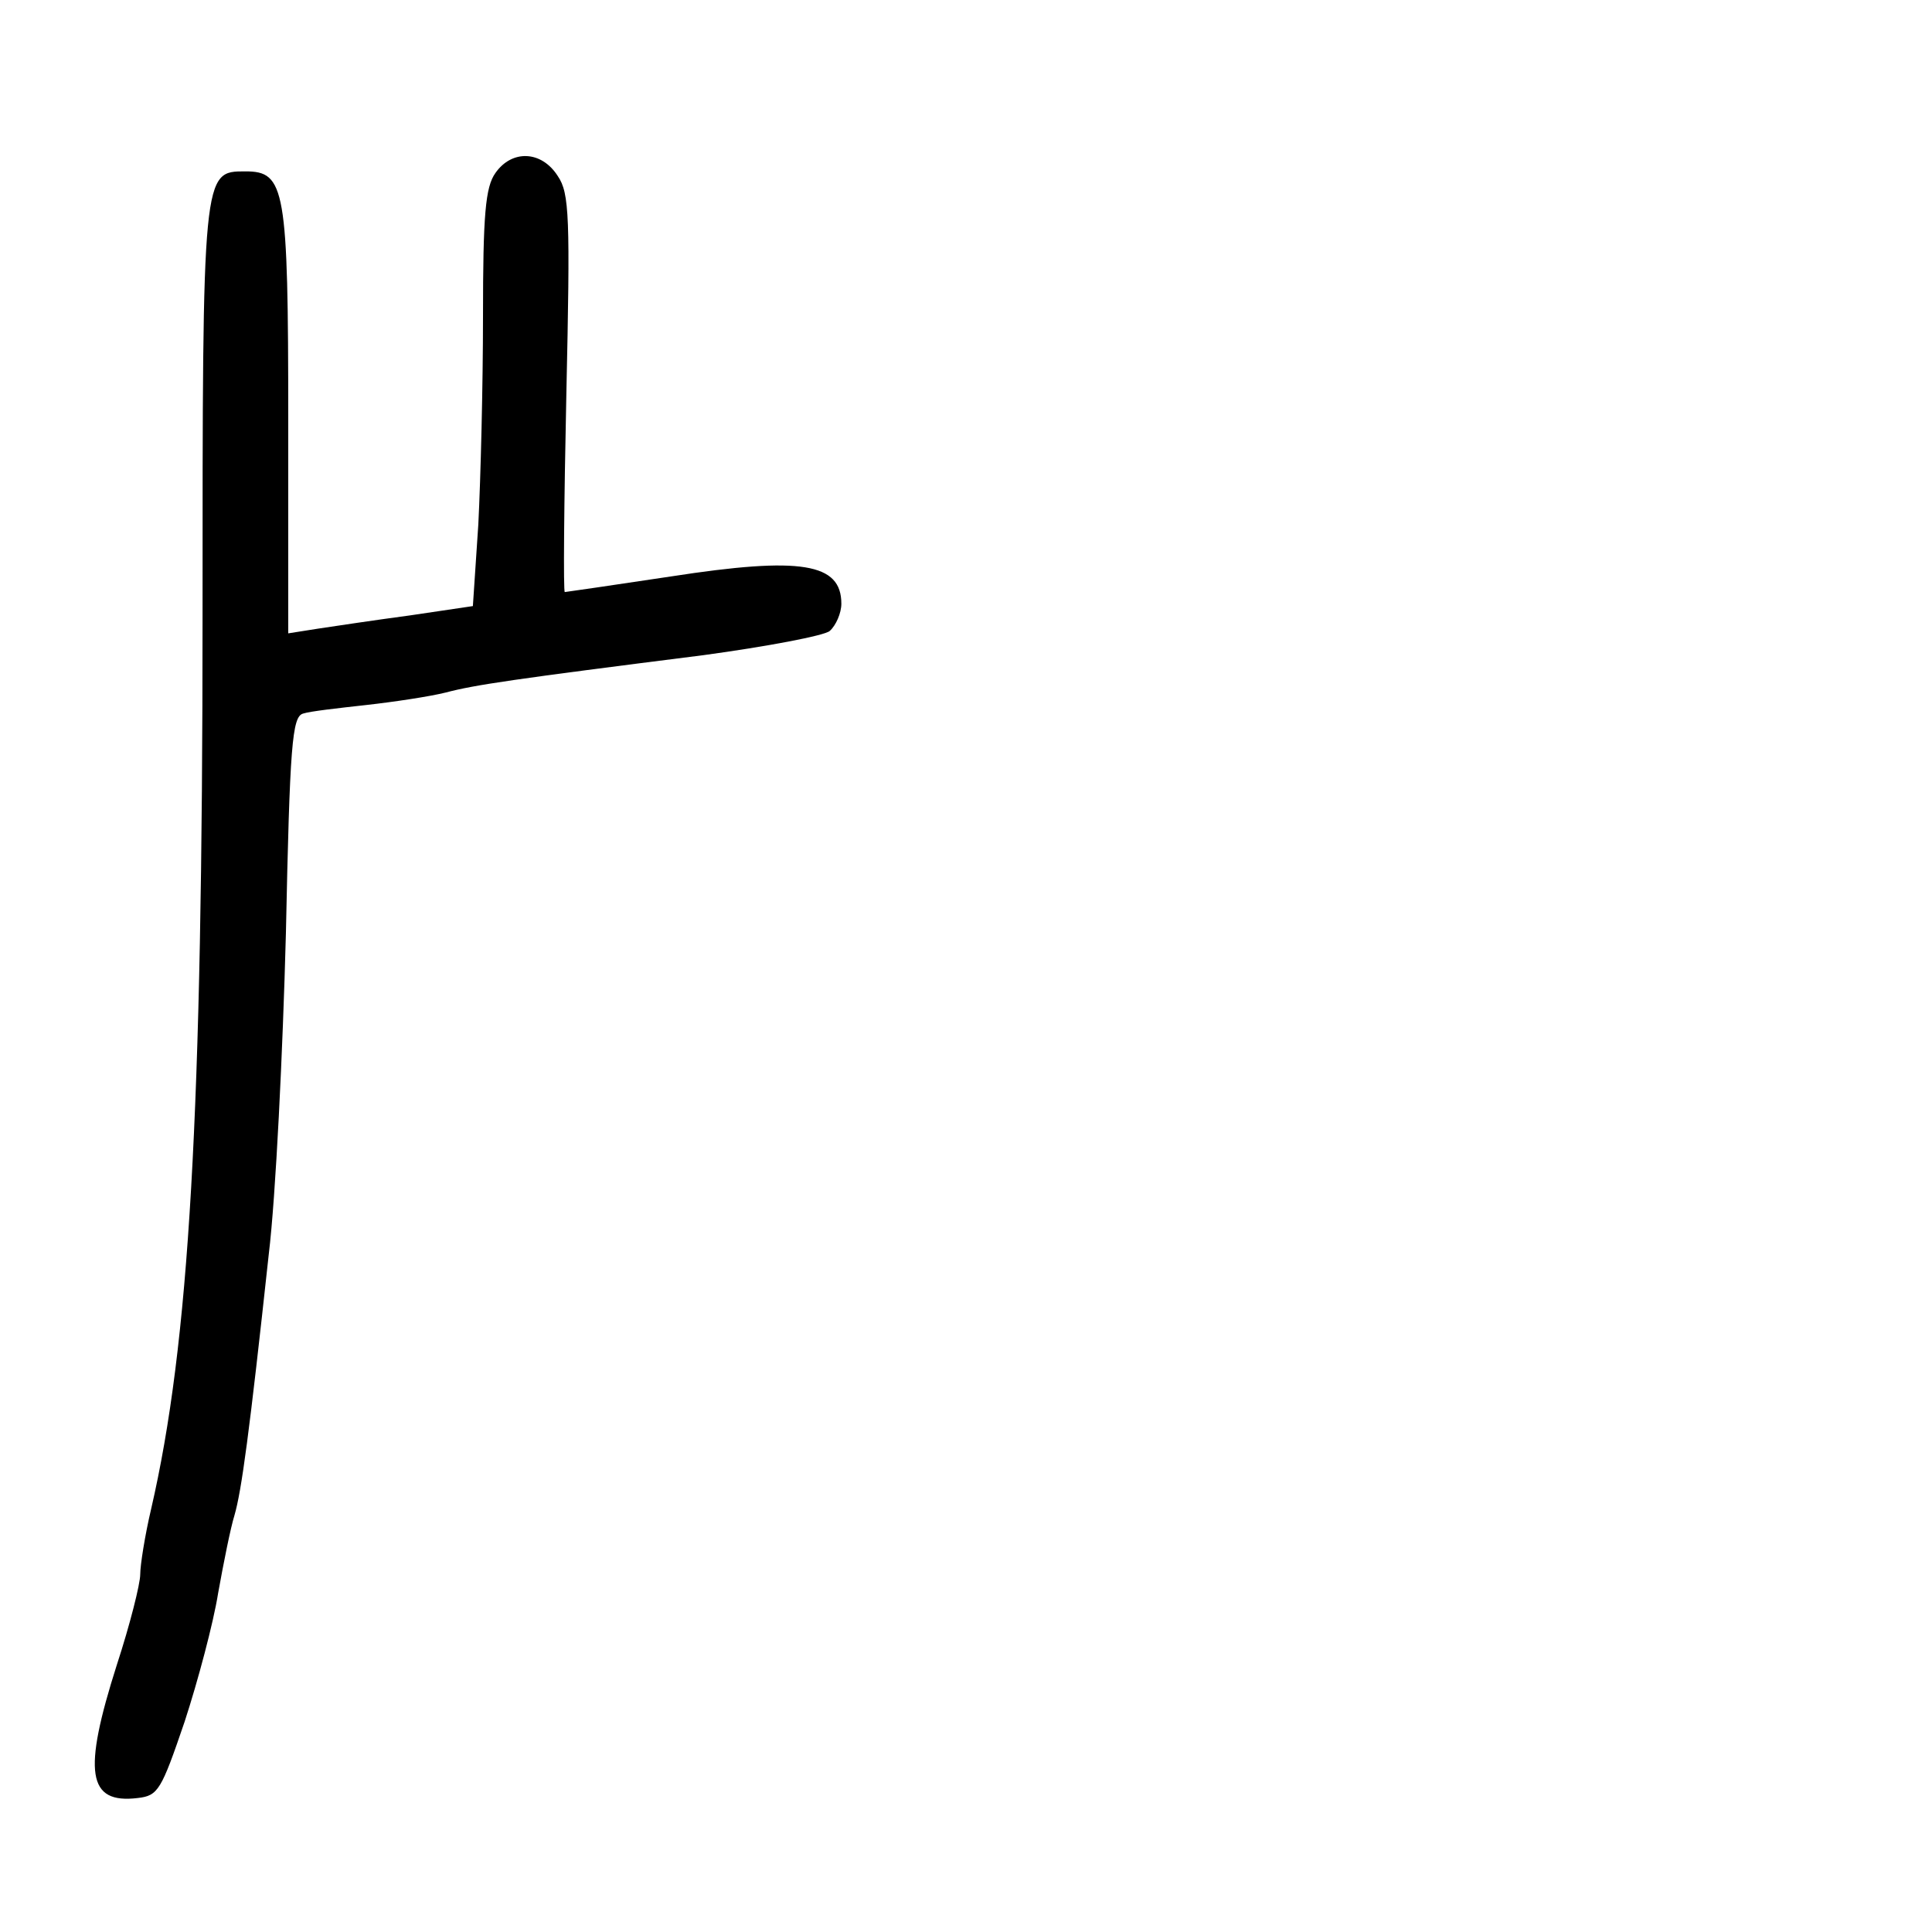 <?xml version="1.0" standalone="no"?>
<!DOCTYPE svg PUBLIC "-//W3C//DTD SVG 20010904//EN"
 "http://www.w3.org/TR/2001/REC-SVG-20010904/DTD/svg10.dtd">
<svg version="1.0" xmlns="http://www.w3.org/2000/svg"
 width="248pt" height="248pt" viewBox="0 0 248 248"
 preserveAspectRatio="xMidYMid meet">
<g transform="translate(0,248) scale(0.1,-0.1)"
fill="#000000" stroke="none">
<path d="M636 2258 c-13 -18 -16 -54 -16 -184 0 -88 -3 -208 -6 -267 l-7 -105
-81 -12 c-45 -6 -98 -14 -118 -17 l-38 -6 0 274 c0 298 -4 319 -55 319 -55 0
-55 2 -55 -570 0 -641 -17 -935 -66 -1147 -8 -34 -14 -72 -14 -84 0 -12 -13
-64 -30 -116 -44 -138 -38 -179 27 -171 26 3 30 10 60 98 17 52 37 127 43 165
7 39 16 84 21 100 9 31 19 104 44 335 9 74 18 260 22 412 5 242 8 278 22 282
9 3 45 7 81 11 36 4 82 11 102 16 38 10 86 17 331 48 81 11 155 25 162 31 8 7
15 23 15 35 0 52 -51 61 -219 35 -73 -11 -135 -20 -136 -20 -2 0 -1 114 2 254
5 228 4 258 -11 280 -21 33 -59 34 -80 4z"/>
</g>
</svg>
